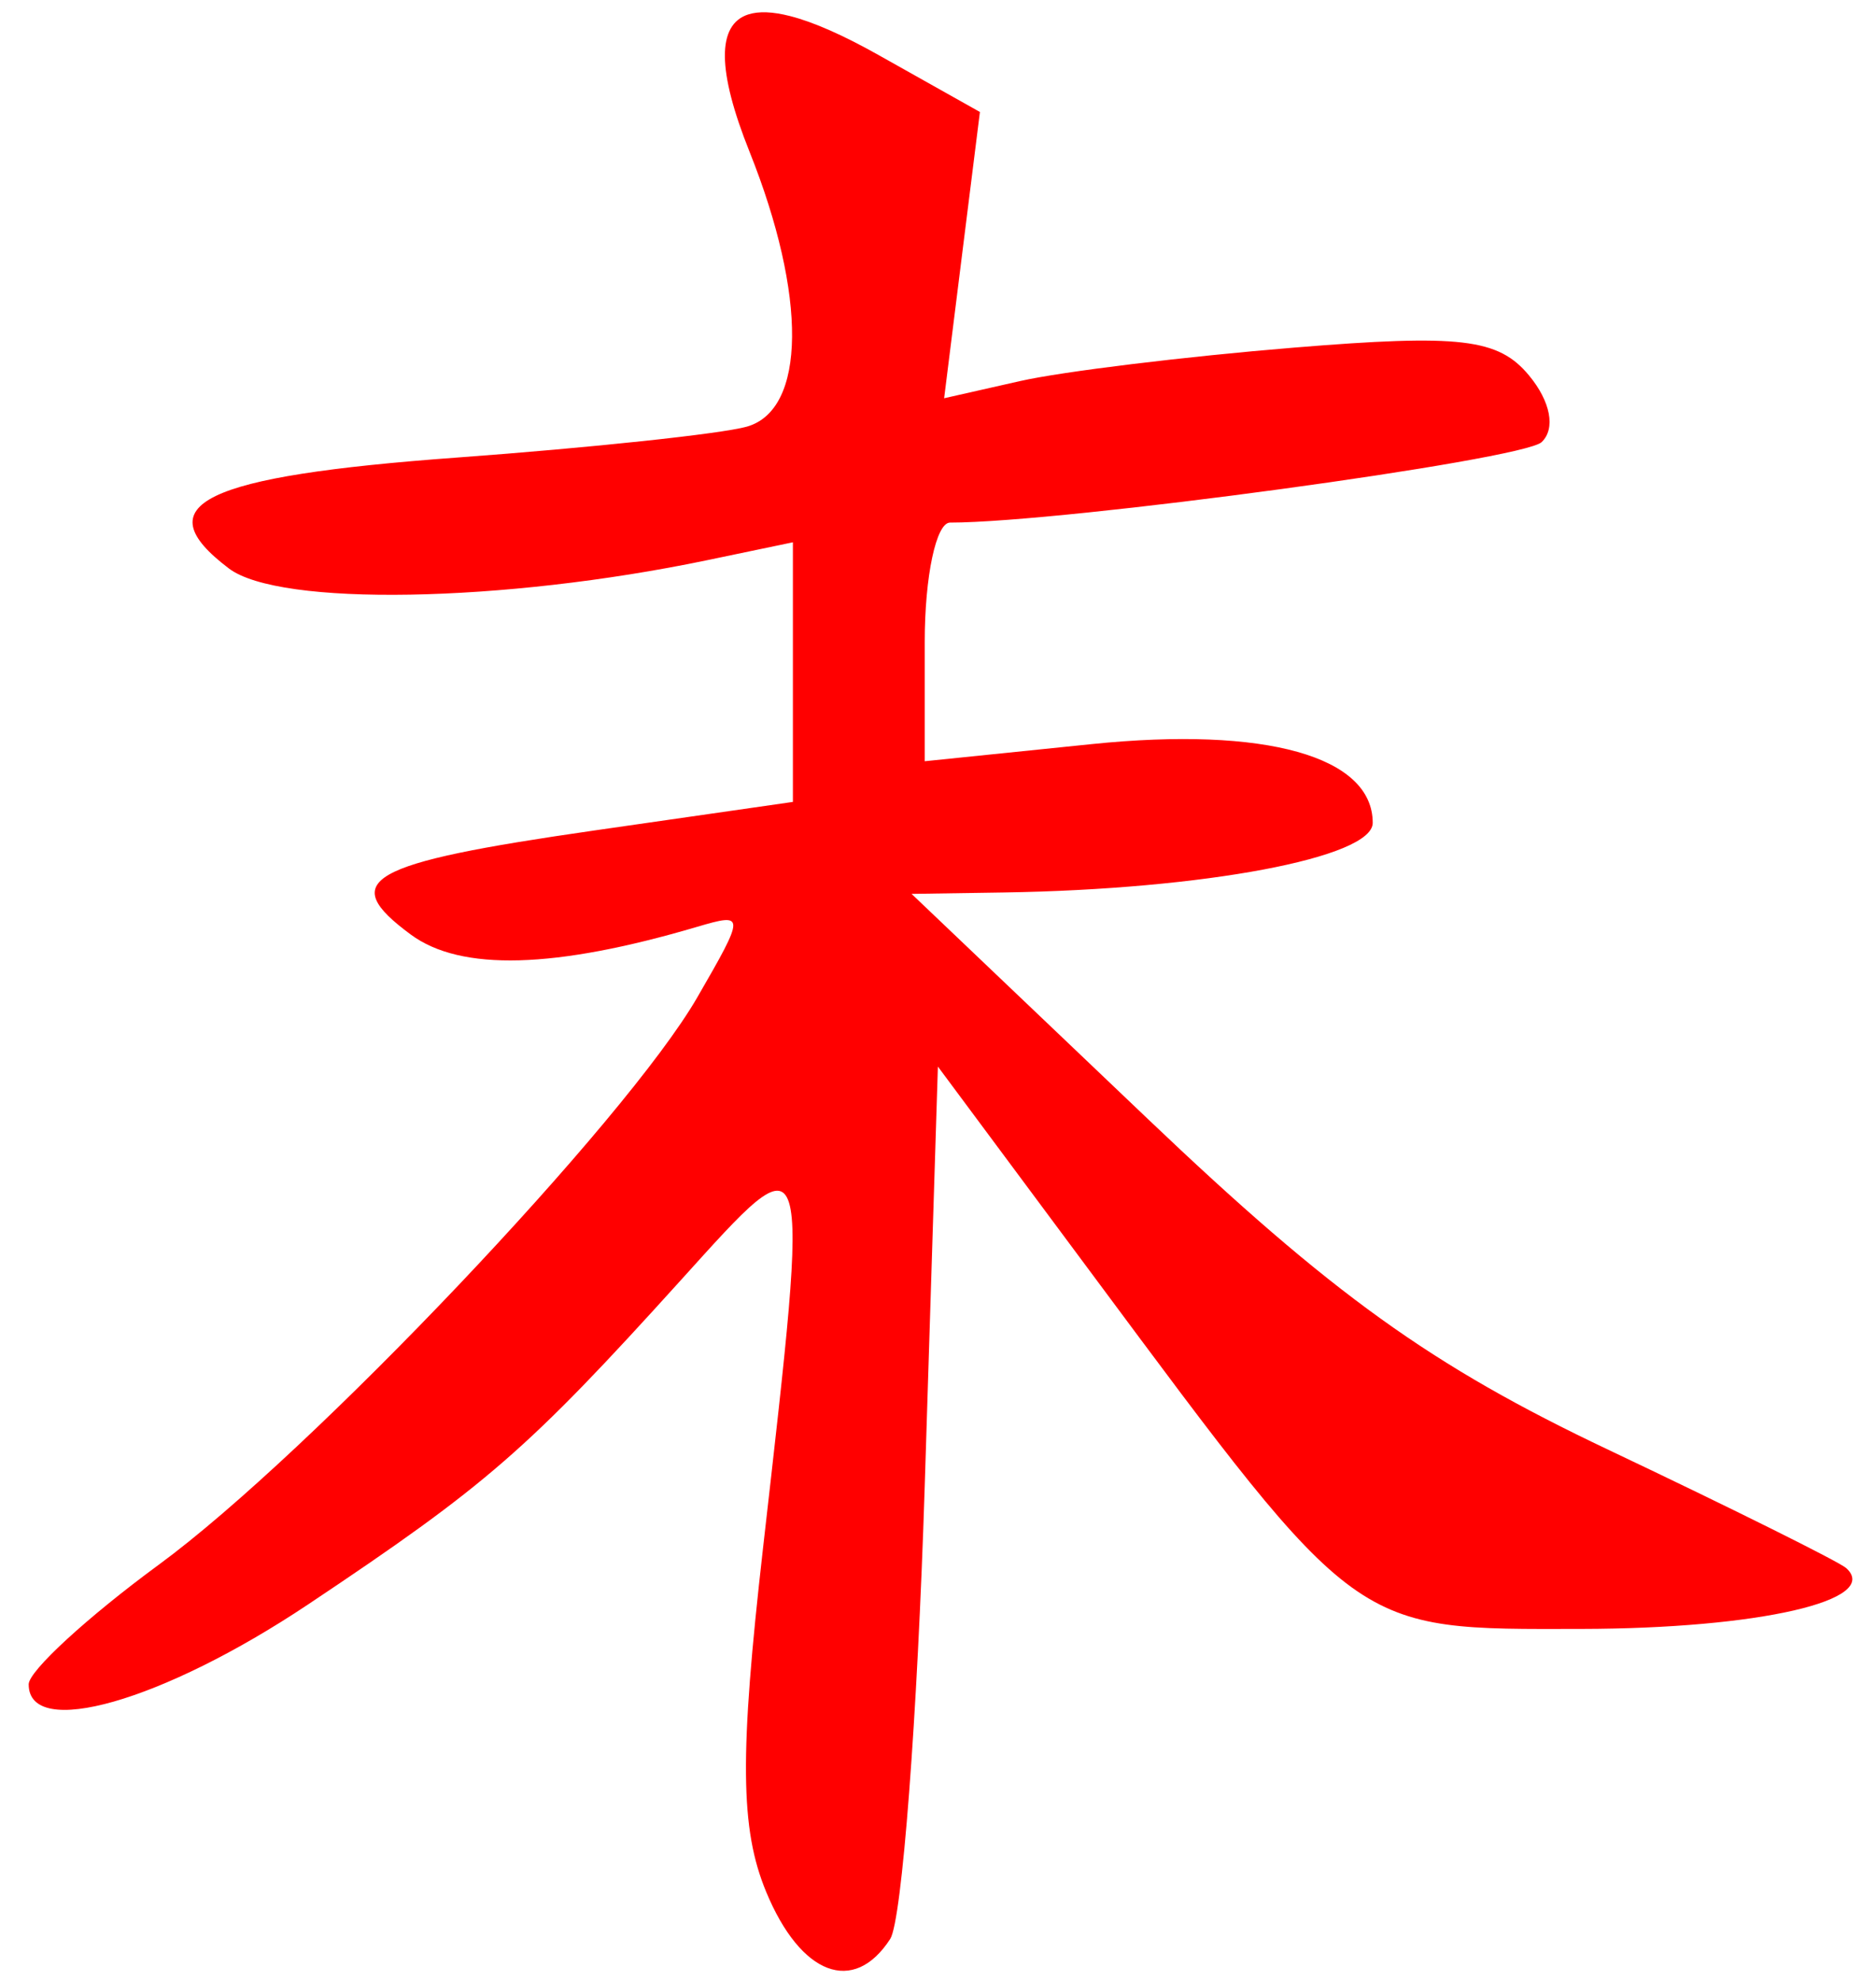 <?xml version="1.0" encoding="UTF-8" standalone="no"?><!DOCTYPE svg PUBLIC "-//W3C//DTD SVG 1.1//EN" "http://www.w3.org/Graphics/SVG/1.1/DTD/svg11.dtd"><svg width="100%" height="100%" viewBox="0 0 89 94" version="1.1" xmlns="http://www.w3.org/2000/svg" xmlns:xlink="http://www.w3.org/1999/xlink" xml:space="preserve" xmlns:serif="http://www.serif.com/" style="fill-rule:evenodd;clip-rule:evenodd;stroke-linejoin:round;stroke-miterlimit:2;"><g><g><path d="M35.499,0.685l-0.003,0.001c-1.492,0.487 -1.478,2.661 0.06,6.505c2.741,6.853 2.69,12.253 -0.127,13.051c-1.204,0.34 -7.397,1 -13.762,1.467c-12.068,0.883 -14.821,2.224 -10.809,5.26c2.395,1.814 12.987,1.631 22.695,-0.393l4.063,-0.848l0,12.317l-9.448,1.359c-10.785,1.554 -12.183,2.349 -8.677,4.936c2.371,1.749 6.819,1.627 13.586,-0.37c2.281,-0.673 2.281,-0.593 -0,3.354c-3.39,5.863 -18.36,21.636 -25.54,26.907c-3.395,2.493 -6.176,5.048 -6.176,5.677c0,2.63 6.359,0.814 13.249,-3.785c8.501,-5.675 10.419,-7.346 17.695,-15.394c6.226,-6.888 6.151,-7.138 3.893,12.724c-1.117,9.828 -1.086,13.316 0.15,16.301c1.639,3.959 4.152,4.911 5.885,2.235c0.556,-0.861 1.293,-10.526 1.637,-21.476l0.625,-19.912l7.365,9.911c12.688,17.077 12.291,16.789 23.187,16.768c8.395,-0.016 14.214,-1.354 12.543,-2.883c-0.324,-0.296 -5.403,-2.824 -11.29,-5.617c-8.408,-3.988 -13.1,-7.361 -21.879,-15.726l-11.175,-10.646l4.374,-0.067c9.507,-0.147 17.504,-1.653 17.504,-3.301c0,-3.157 -5.083,-4.583 -13.329,-3.738l-7.924,0.813l-0,-5.663c-0,-3.113 0.541,-5.659 1.201,-5.659c5.359,-0 27.168,-2.966 28.065,-3.817c0.672,-0.639 0.427,-1.929 -0.6,-3.166c-1.452,-1.75 -3.255,-1.964 -11.137,-1.319c-5.172,0.423 -11.023,1.138 -13.006,1.588l-3.603,0.815l0.848,-6.789l0.85,-6.792l-4.79,-2.691c-1.696,-0.954 -3.099,-1.573 -4.207,-1.857c-0.83,-0.214 -1.495,-0.24 -1.993,-0.079l0,-0.001Z" style="fill:#f00;fill-rule:nonzero;"/></g></g></svg>